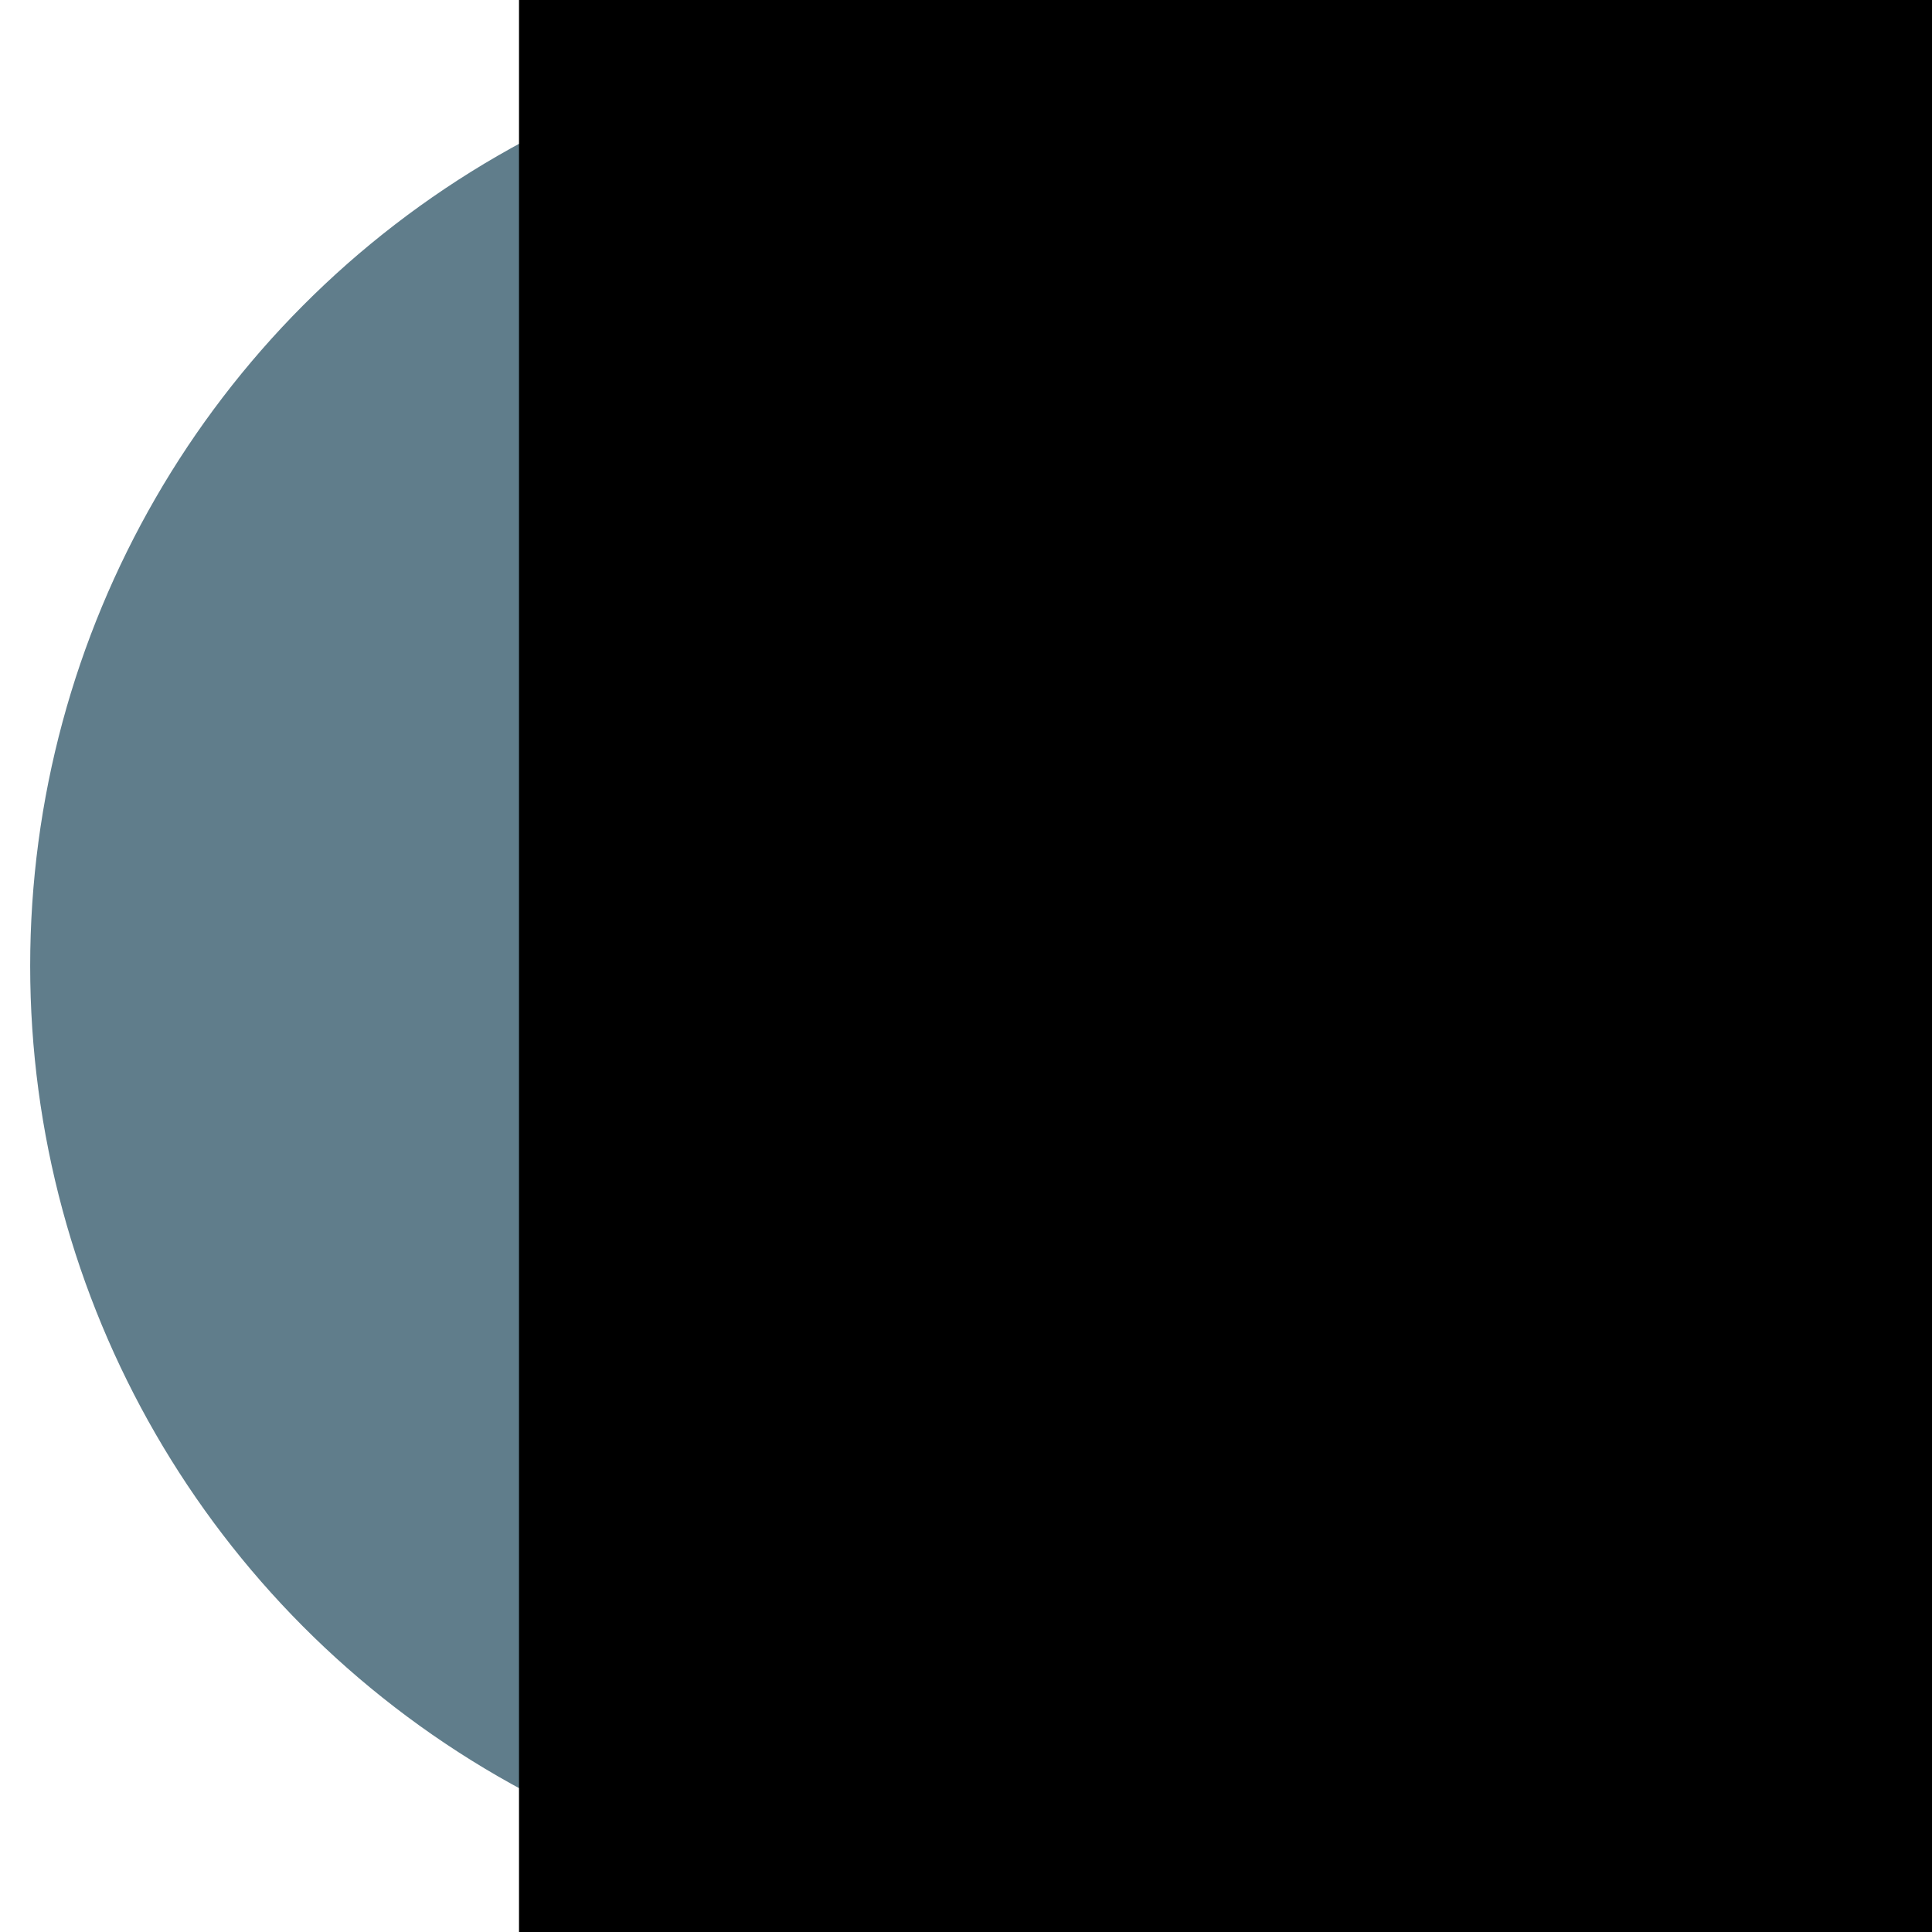 <?xml version="1.0" encoding="UTF-8" standalone="no"?>
<!-- Created with Inkscape (http://www.inkscape.org/) -->

<svg
   xmlns:dc="http://purl.org/dc/elements/1.1/"
   xmlns:cc="http://creativecommons.org/ns#"
   xmlns:rdf="http://www.w3.org/1999/02/22-rdf-syntax-ns#"
   xmlns:svg="http://www.w3.org/2000/svg"
   xmlns="http://www.w3.org/2000/svg"
   xmlns:sodipodi="http://sodipodi.sourceforge.net/DTD/sodipodi-0.dtd"
   xmlns:inkscape="http://www.inkscape.org/namespaces/inkscape"
   width="128"
   height="128"
   viewBox="0 0 33.867 33.867"
   version="1.1"
   id="svg8"
   inkscape:version="0.92.4 (5da689c313, 2019-01-14)"
   sodipodi:docname="favicon.svg"
   inkscape:export-filename="C:\Users\Chuan\Nextcloud\Temp\favicon.png"
   inkscape:export-xdpi="96"
   inkscape:export-ydpi="96">
  <defs
     id="defs2" />
  <sodipodi:namedview
     id="base"
     pagecolor="#000000"
     bordercolor="#666666"
     borderopacity="1.0"
     inkscape:pageopacity="0"
     inkscape:pageshadow="2"
     inkscape:zoom="1.4"
     inkscape:cx="131.66765"
     inkscape:cy="126.09426"
     inkscape:document-units="mm"
     inkscape:current-layer="g4552"
     showgrid="false"
     units="px"
     inkscape:pagecheckerboard="true"
     inkscape:window-width="1858"
     inkscape:window-height="1057"
     inkscape:window-x="54"
     inkscape:window-y="-8"
     inkscape:window-maximized="1" />
  <g
     inkscape:groupmode="layer"
     id="layer2"
     inkscape:label="Background">
    <circle
       style="opacity:1;fill:#607d8b;fill-opacity:1;stroke-width:0.265"
       id="path4542"
       cx="16.933"
       cy="16.933"
       r="16.404" />
  </g>
  <g
     style="display:inline"
     transform="translate(0,-263.133)"
     id="g4552"
     inkscape:groupmode="layer"
     inkscape:label="Text shadow">
    <flowRoot
       transform="matrix(0.265,0,0,0.265,-10.287,235.786)"
       style="font-style:normal;font-variant:normal;font-weight:normal;font-stretch:normal;font-size:40px;line-height:1.25;font-family:Roboto;-inkscape-font-specification:Roboto;letter-spacing:0px;word-spacing:0px;opacity:1;fill:#000000;fill-opacity:1;stroke:none"
       id="flowRoot4550"
       xml:space="preserve"><flowRegion
         id="flowRegion4546"><rect
           y="96.805"
           x="77.143"
           height="227.857"
           width="257.143"
           id="rect4544" /></flowRegion><flowPara
         style="font-style:normal;font-variant:normal;font-weight:normal;font-stretch:normal;font-size:112px;font-family:Raleway;-inkscape-font-specification:Raleway;fill:#000000;fill-opacity:0.133"
         id="flowPara4548">a</flowPara></flowRoot>  </g>
  <g
     inkscape:label="Text"
     inkscape:groupmode="layer"
     id="layer1"
     transform="translate(0,-263.133)"
     style="display:inline">
    <flowRoot
       xml:space="preserve"
       id="flowRoot815"
       style="font-style:normal;font-variant:normal;font-weight:normal;font-stretch:normal;font-size:40px;line-height:1.25;font-family:Roboto;-inkscape-font-specification:Roboto;letter-spacing:0px;word-spacing:0px;opacity:1;fill:#000000;fill-opacity:1;stroke:none"
       transform="matrix(0.265,0,0,0.265,-11.345,234.727)"><flowRegion
         id="flowRegion817"><rect
           id="rect819"
           width="257.143"
           height="227.857"
           x="77.143"
           y="96.805" /></flowRegion><flowPara
         id="flowPara821"
         style="font-style:normal;font-variant:normal;font-weight:normal;font-stretch:normal;font-size:112px;font-family:Raleway;-inkscape-font-specification:Raleway;fill:#ffffff;fill-opacity:1">a</flowPara></flowRoot>  </g>
</svg>
